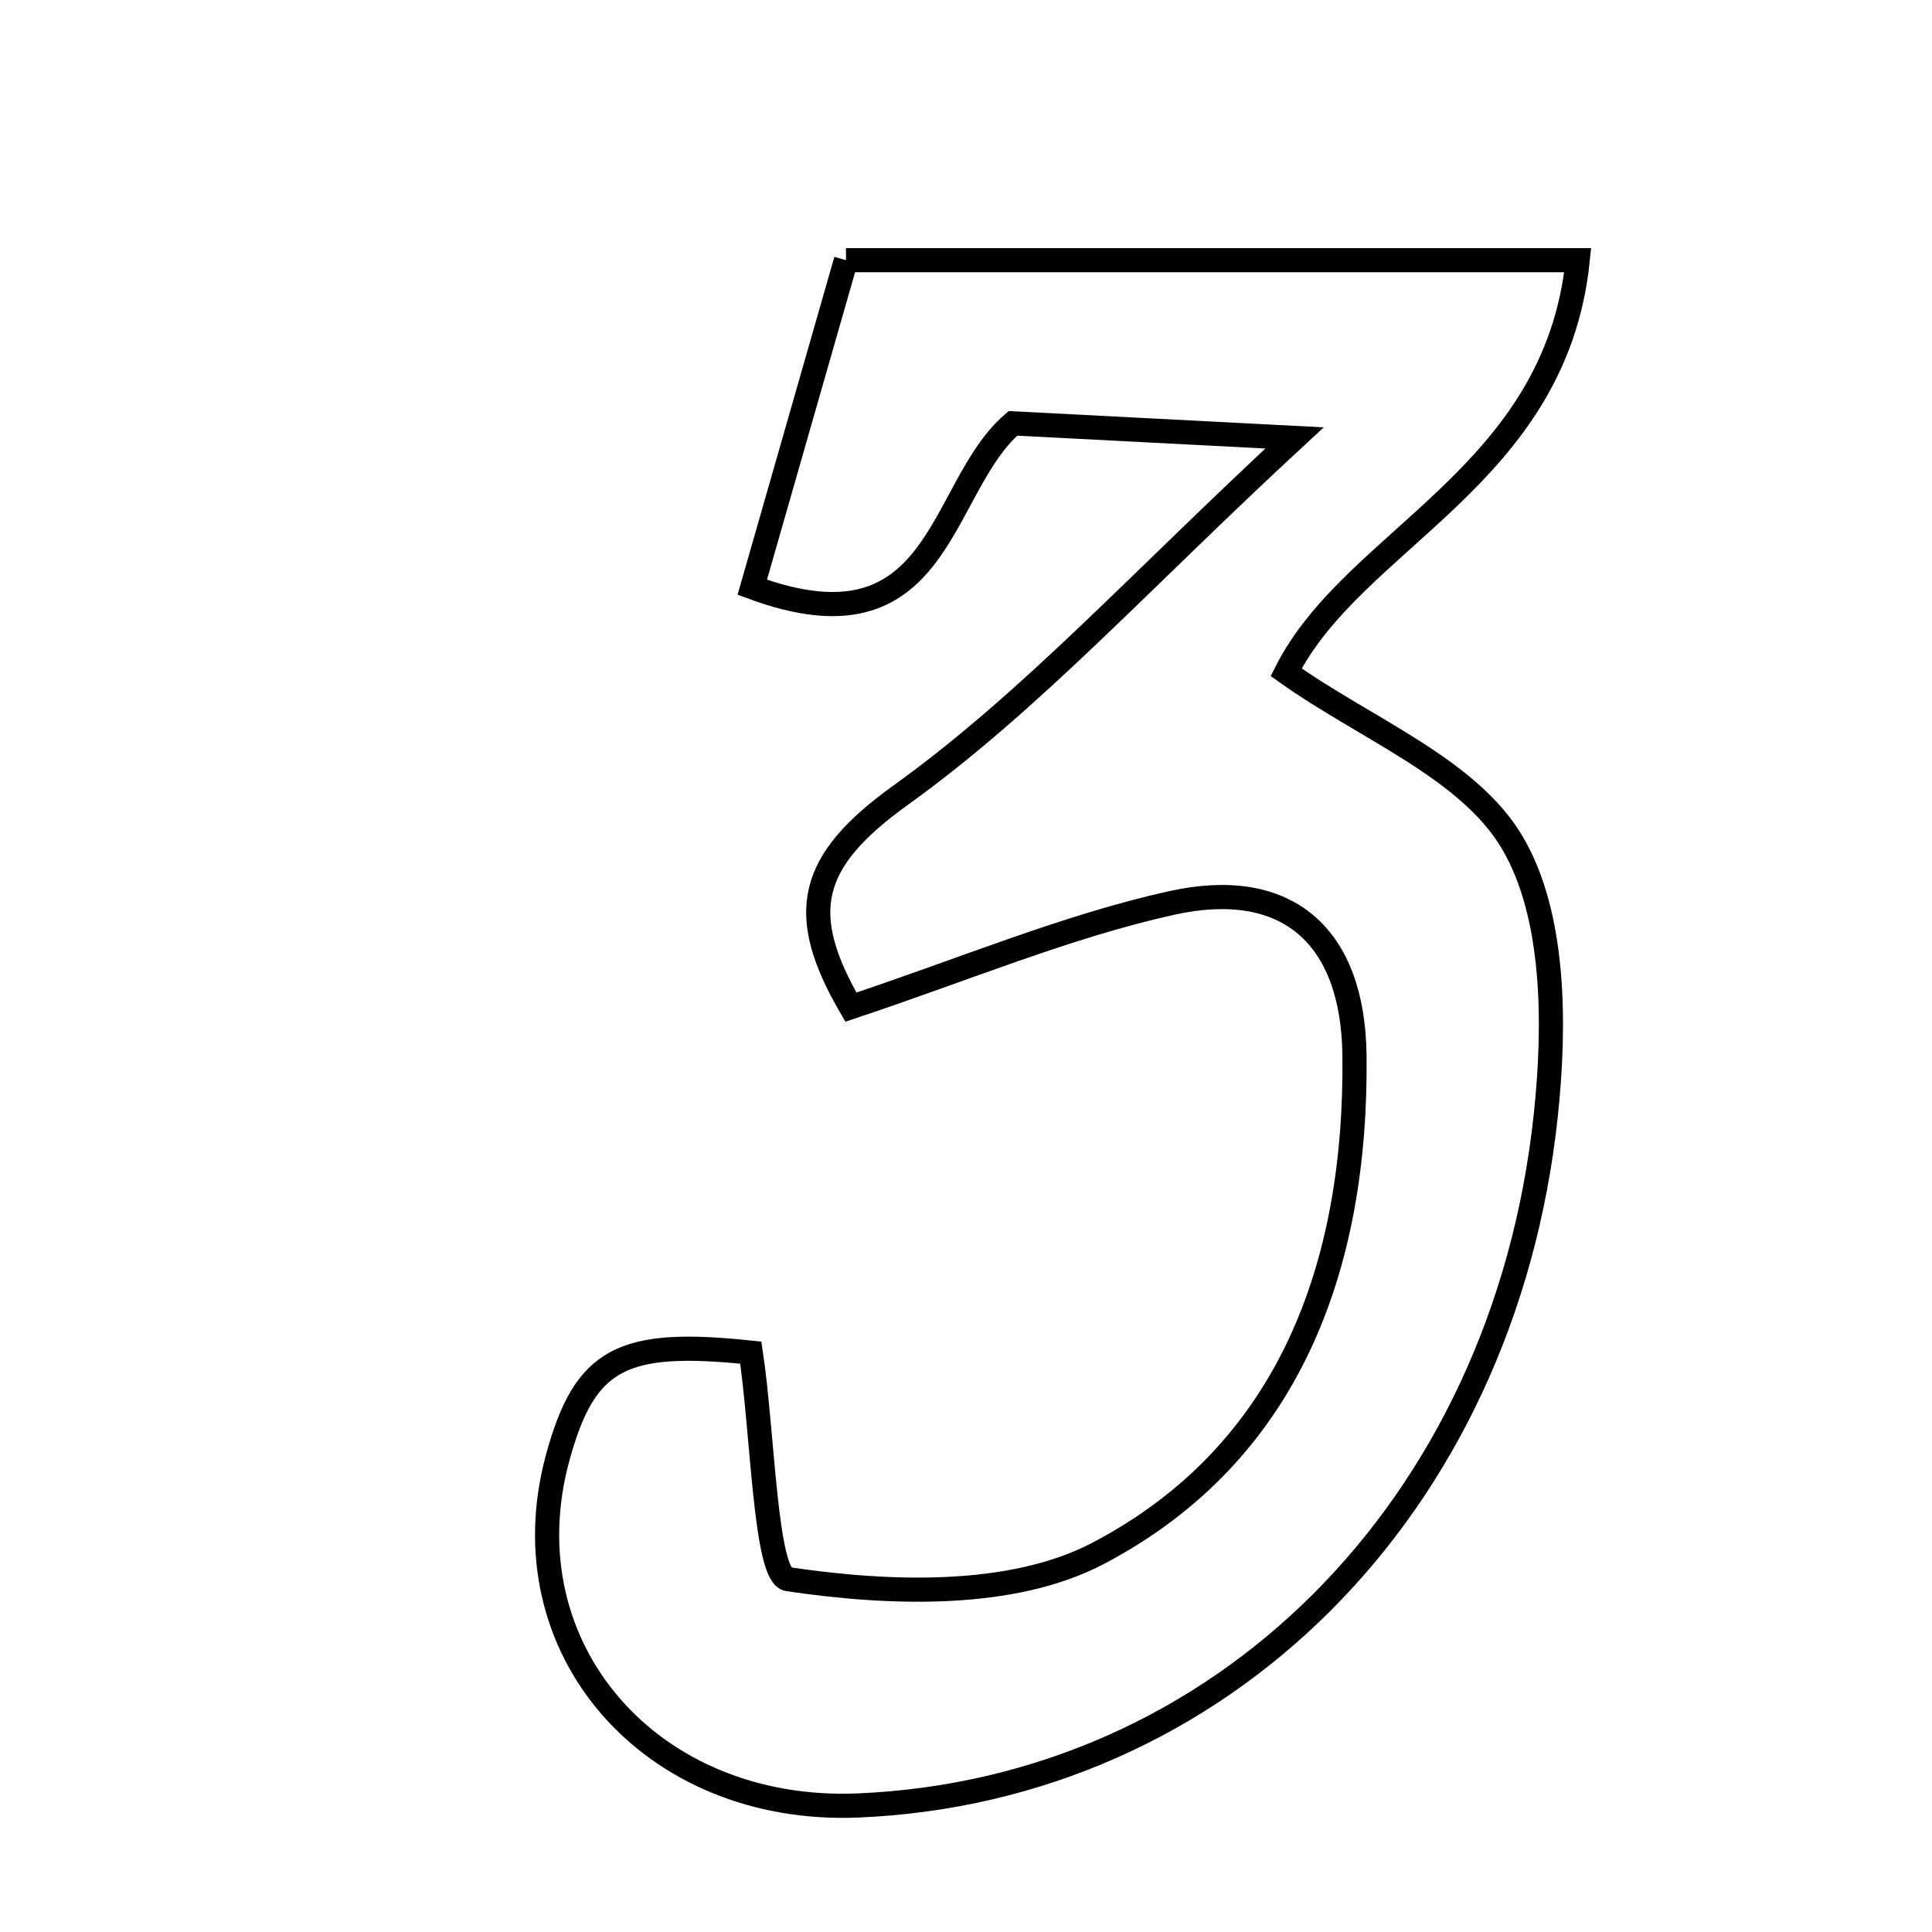 <svg xmlns="http://www.w3.org/2000/svg" viewBox="0.0 0.0 24.0 24.0" height="200px" width="200px"><path fill="none" stroke="black" stroke-width=".3" stroke-opacity="1.0"  filling="0" d="M10.509 3.232 C13.622 3.232 16.493 3.232 19.599 3.232 C19.322 5.926 16.818 6.681 15.977 8.351 C16.965 9.054 18.239 9.543 18.785 10.465 C19.32 11.369 19.322 12.734 19.202 13.858 C18.678 18.759 15.144 22.237 10.664 22.428 C8.077 22.538 6.286 20.469 6.927 18.111 C7.265 16.868 7.725 16.634 9.327 16.803 C9.478 17.812 9.505 19.574 9.789 19.617 C11.045 19.804 12.565 19.86 13.64 19.297 C16.013 18.053 16.855 15.733 16.826 13.114 C16.81 11.625 15.99 10.897 14.55 11.218 C13.246 11.508 11.994 12.037 10.57 12.511 C9.893 11.348 10.04 10.703 11.188 9.878 C12.807 8.715 14.174 7.203 16.081 5.44 C14.435 5.355 13.494 5.306 12.583 5.259 C11.642 6.07 11.708 8.169 9.345 7.295 C9.749 5.884 10.133 4.544 10.509 3.232"></path></svg>